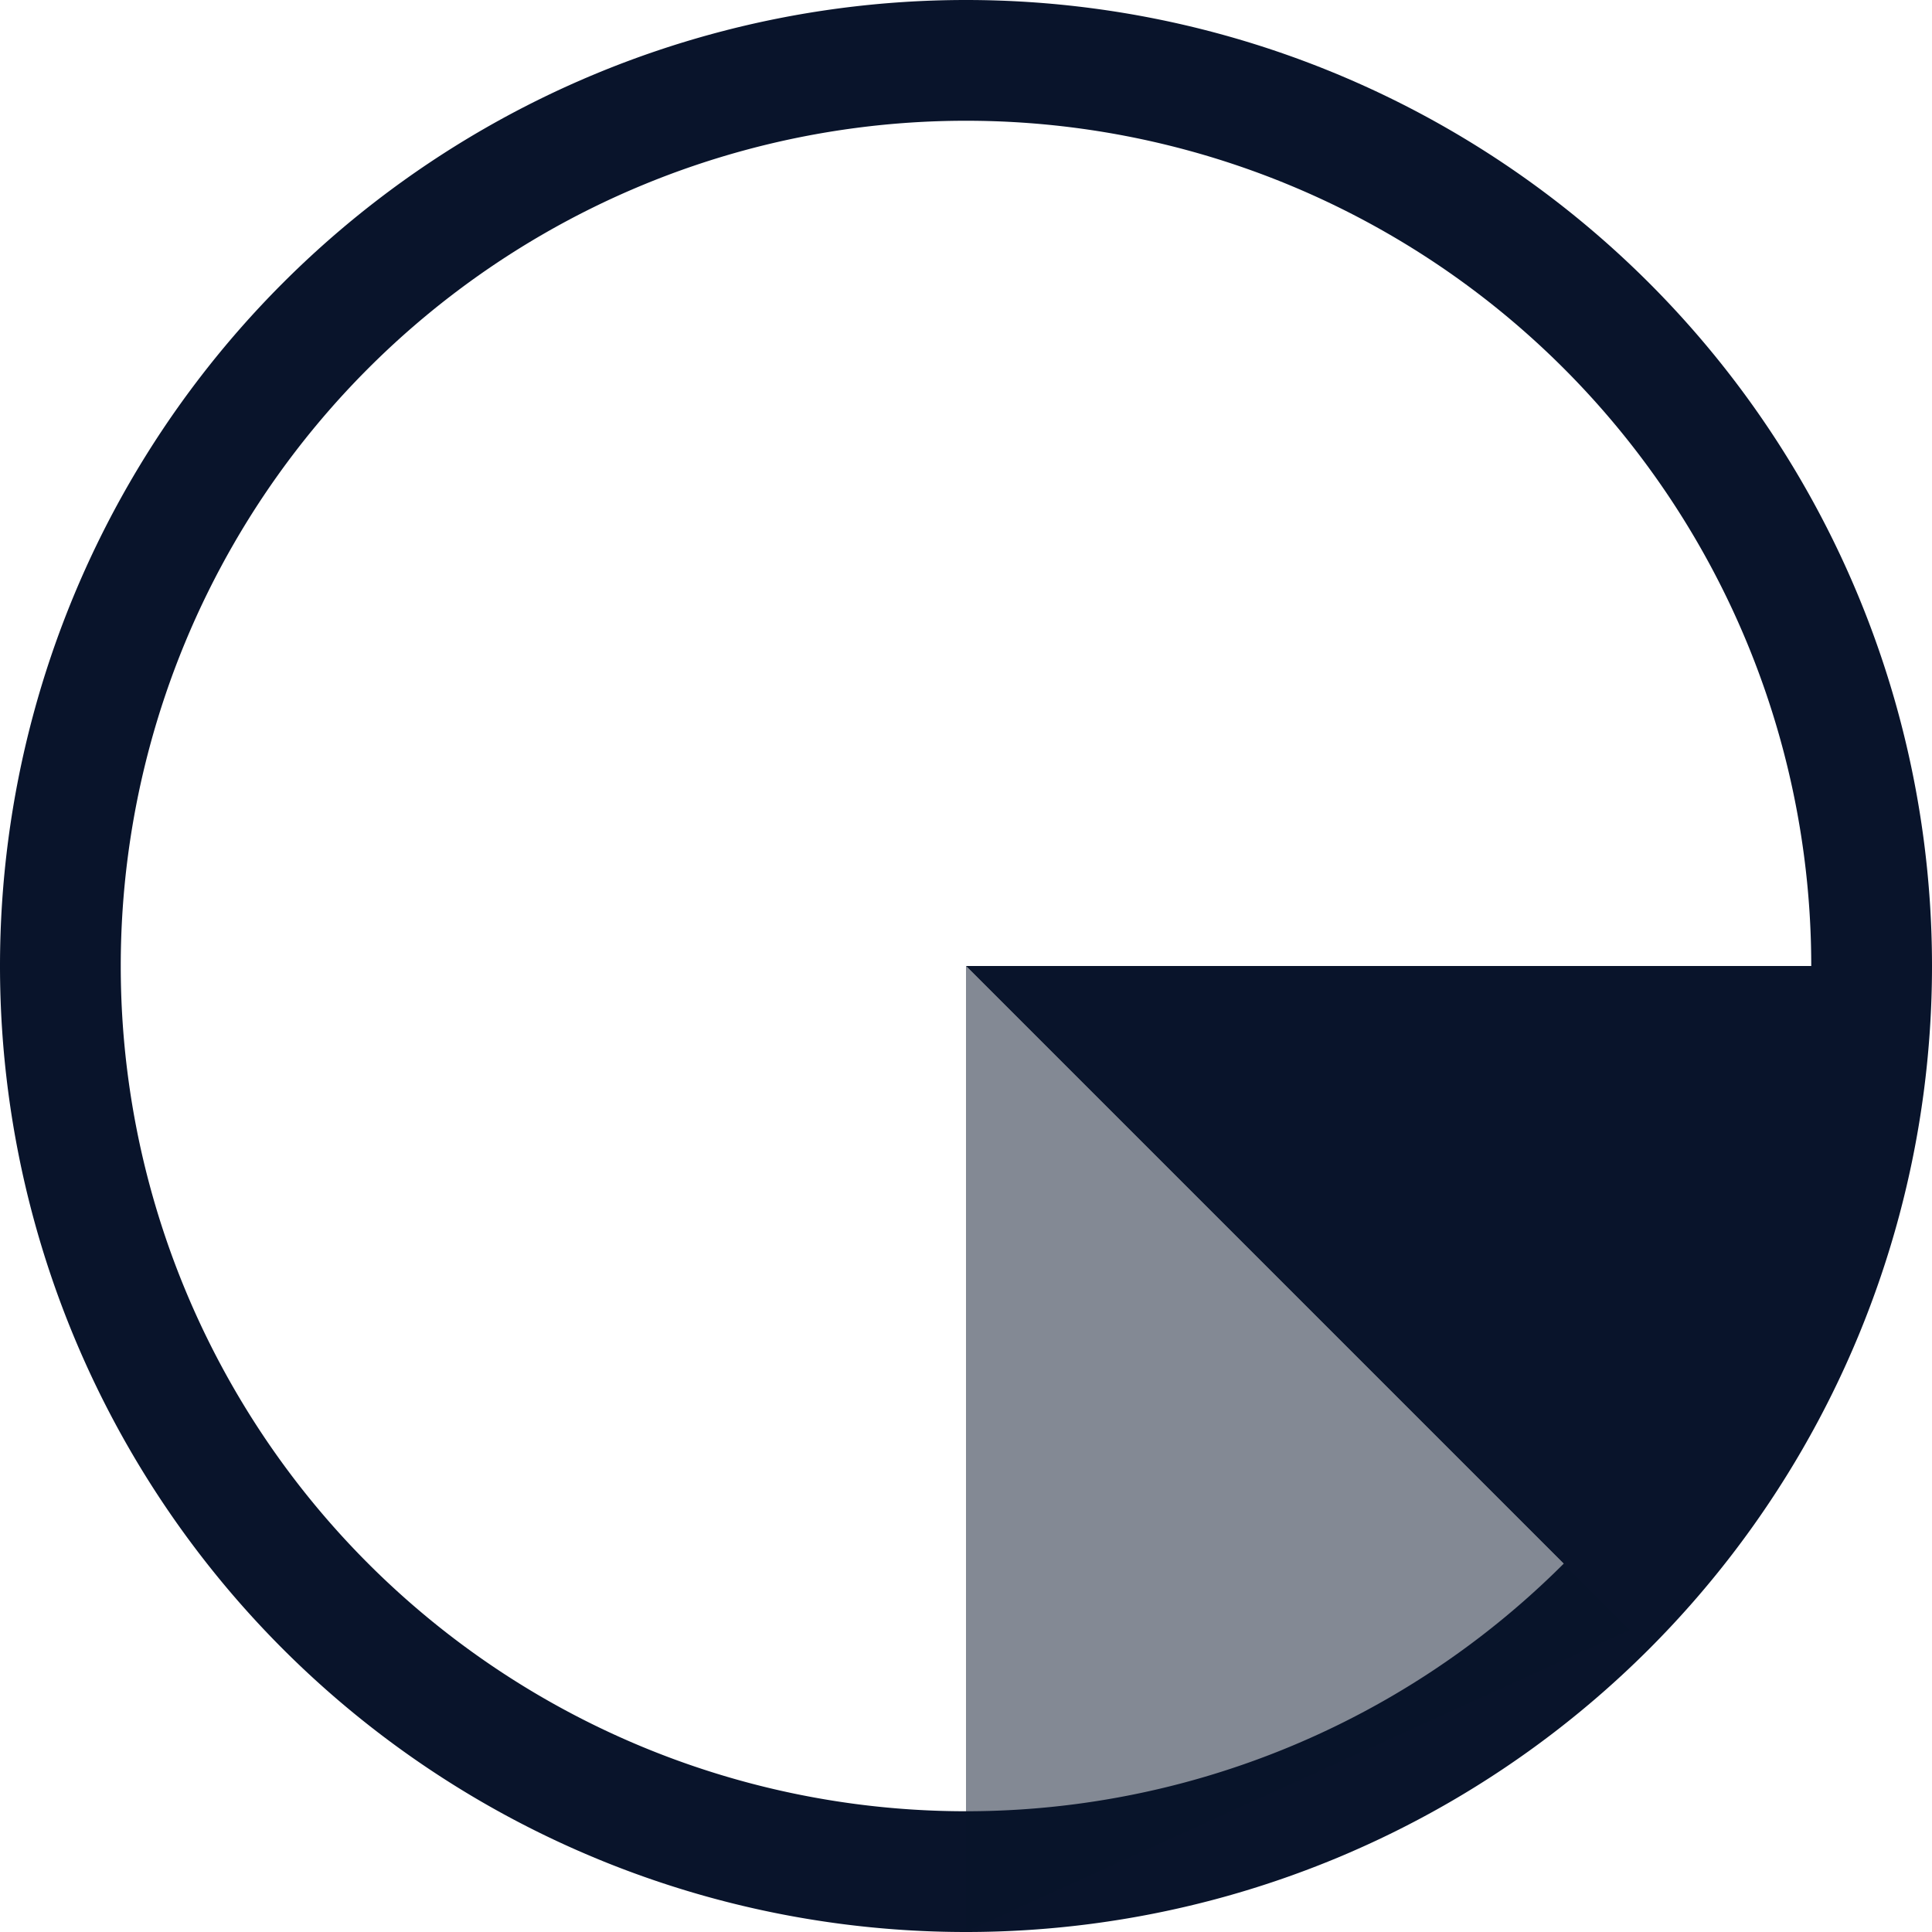 <svg xmlns="http://www.w3.org/2000/svg" width="16" height="16" version="1.1">
 <g fill="#09142b">
  <path d="m8 0a8 8 0 0 0-8 8 8 8 0 0 0 8 8 8 8 0 0 0 8-8 8 8 0 0 0-8-8zm0 1a7 7 0 0 1 7 7 7 7 0 0 1-7 7 7 7 0 0 1-7-7 7 7 0 0 1 7-7z" />
  <path d="m8 8v8l5.5-2.5z" opacity=".5" />
  <path d="m8 8 5.5 5.5 2-5.5z" />
 </g>
</svg>